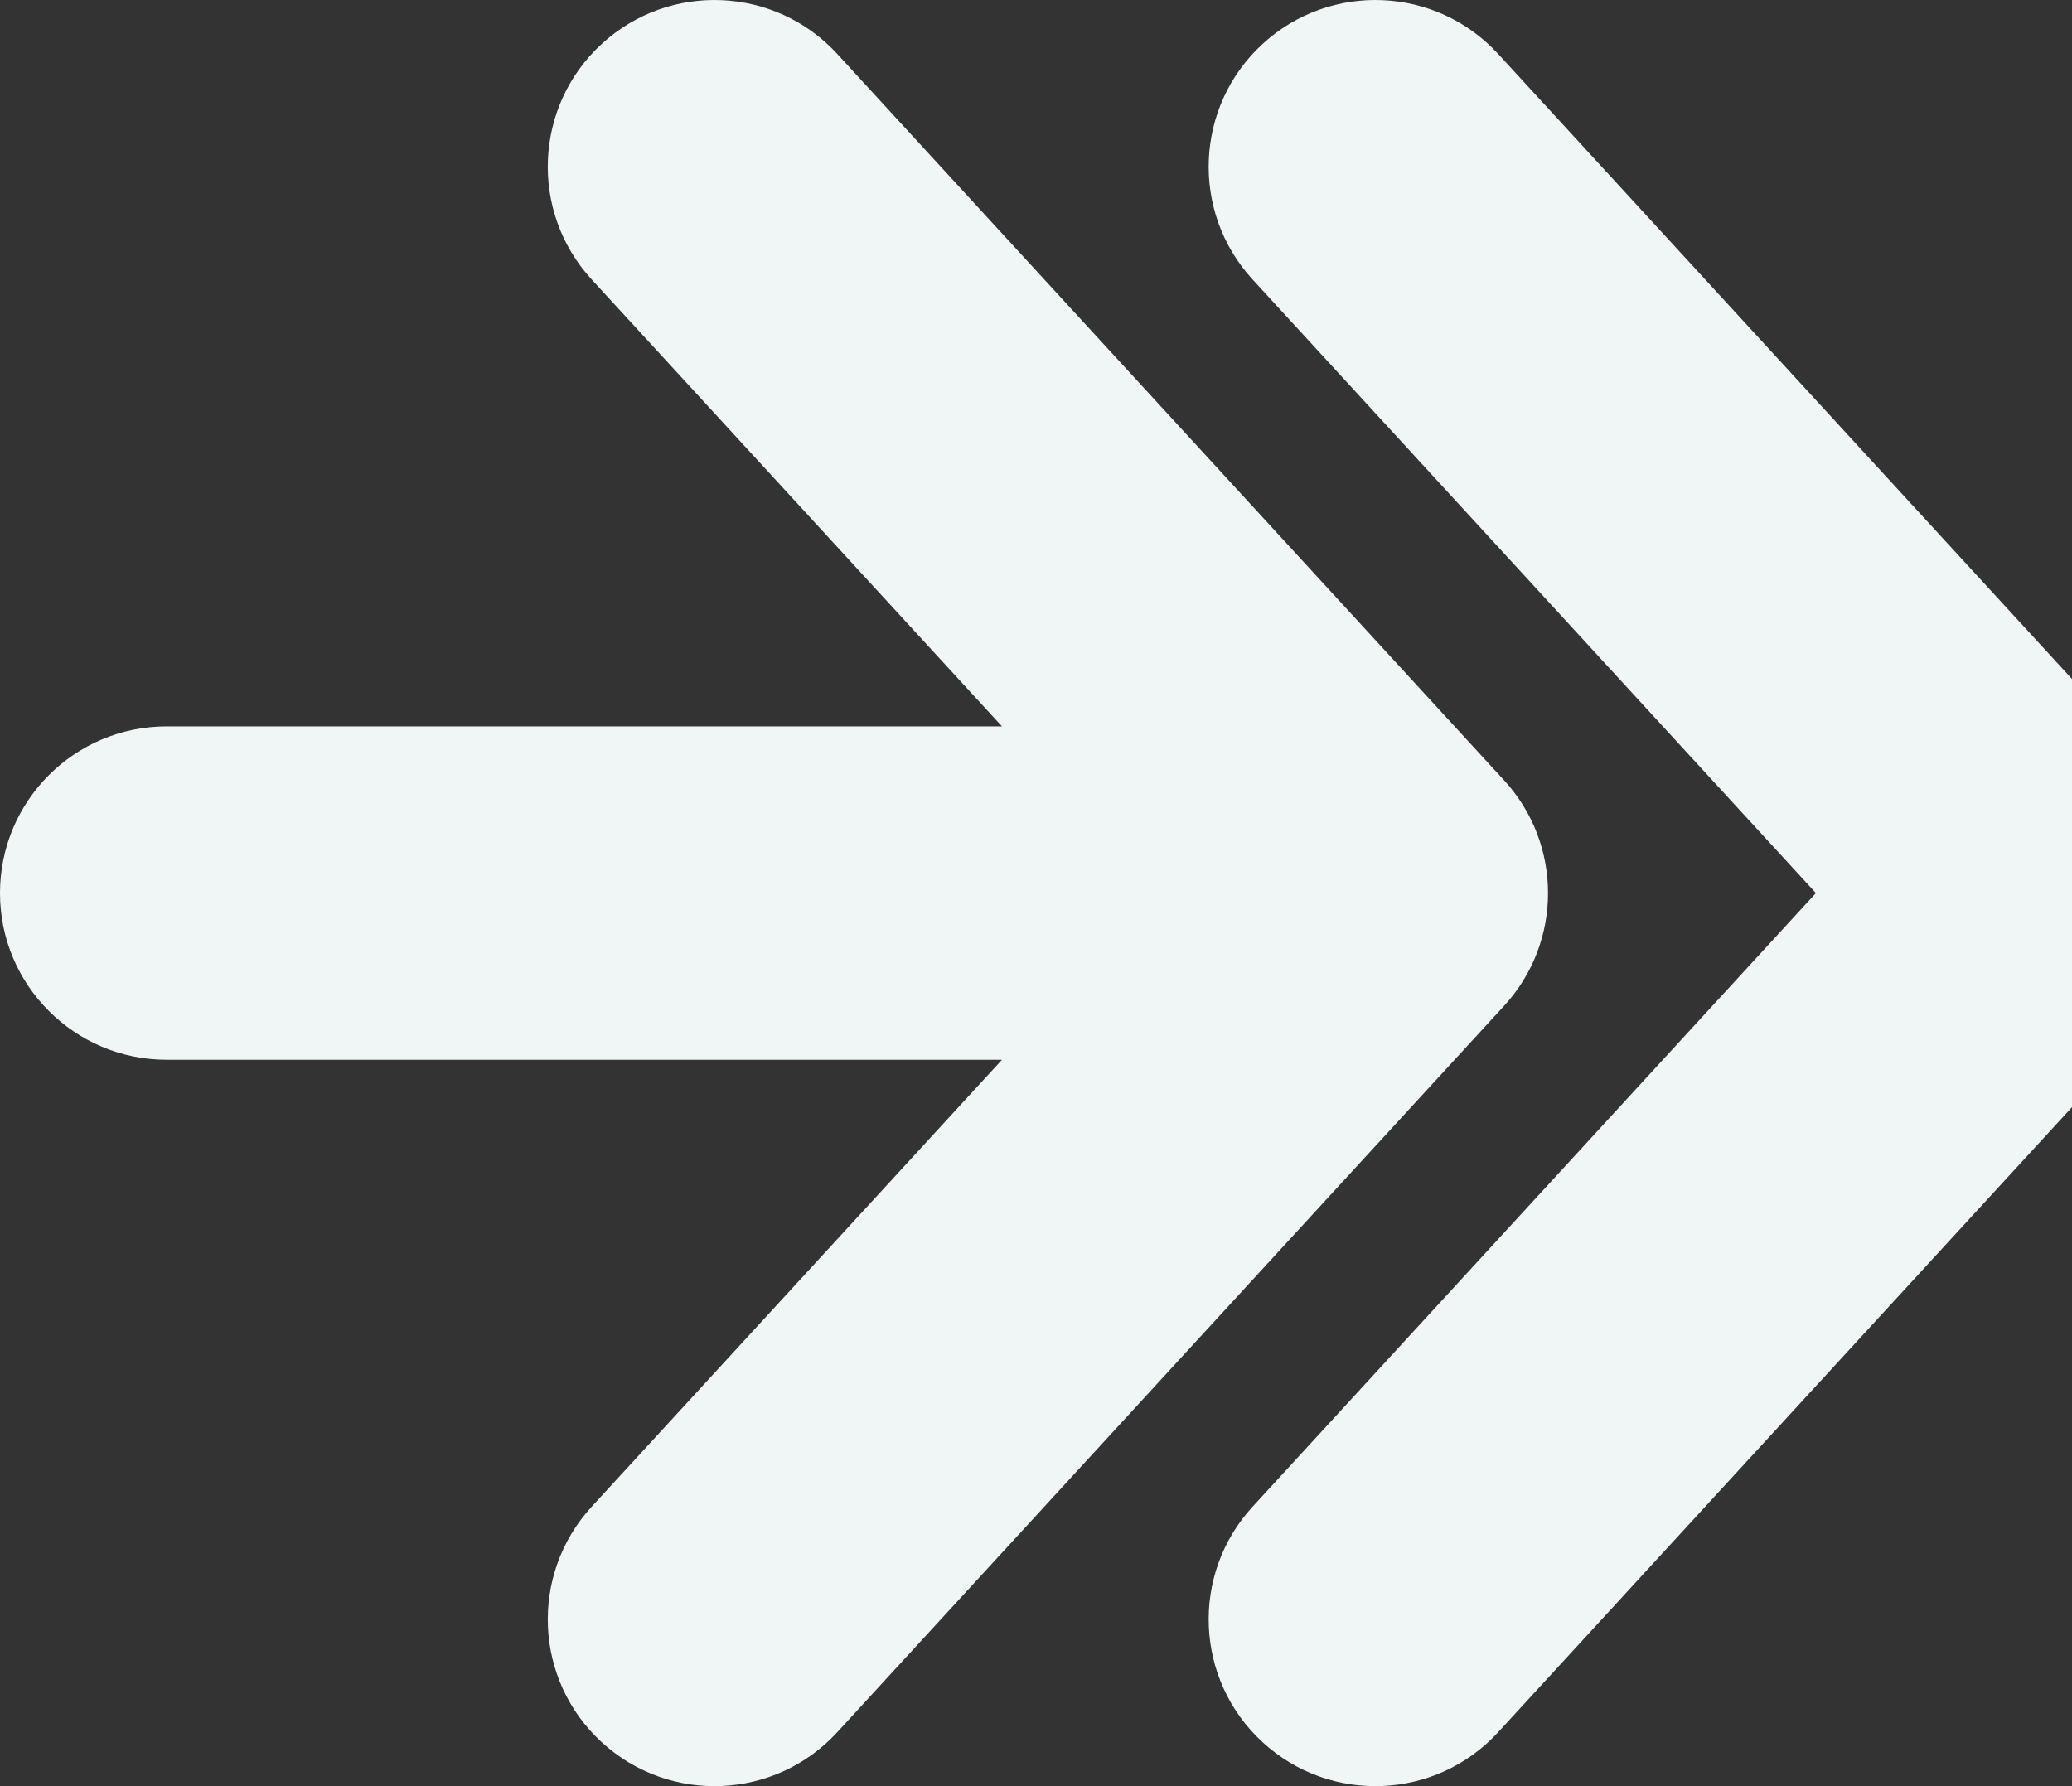 <svg width="87" height="75" viewBox="0 0 87 75" fill="none" xmlns="http://www.w3.org/2000/svg">
<rect x="0" y="0" width="87" height="75" fill="#333333" stroke="none"/>
<path d="M25.266 1.844C28.113 -0.77 32.542 -0.582 35.156 2.266L63.156 32.766C65.614 35.443 65.614 39.557 63.156 42.234L35.156 72.734C32.542 75.582 28.113 75.771 25.266 73.156C22.418 70.542 22.23 66.114 24.844 63.266L42.071 44.5H7C3.134 44.5 5.77263e-05 41.366 0 37.5C0 33.634 3.134 30.5 7 30.5H42.071L24.844 11.735C22.229 8.887 22.418 4.458 25.266 1.844ZM53.016 1.844C55.863 -0.77 60.292 -0.582 62.906 2.266L90.906 32.766C93.364 35.443 93.364 39.557 90.906 42.234L62.906 72.734C60.292 75.582 55.863 75.771 53.016 73.156C50.168 70.542 49.98 66.114 52.594 63.266L76.247 37.5L52.594 11.735C49.979 8.887 50.168 4.458 53.016 1.844Z" fill="#F0F6F5"/>
</svg>
